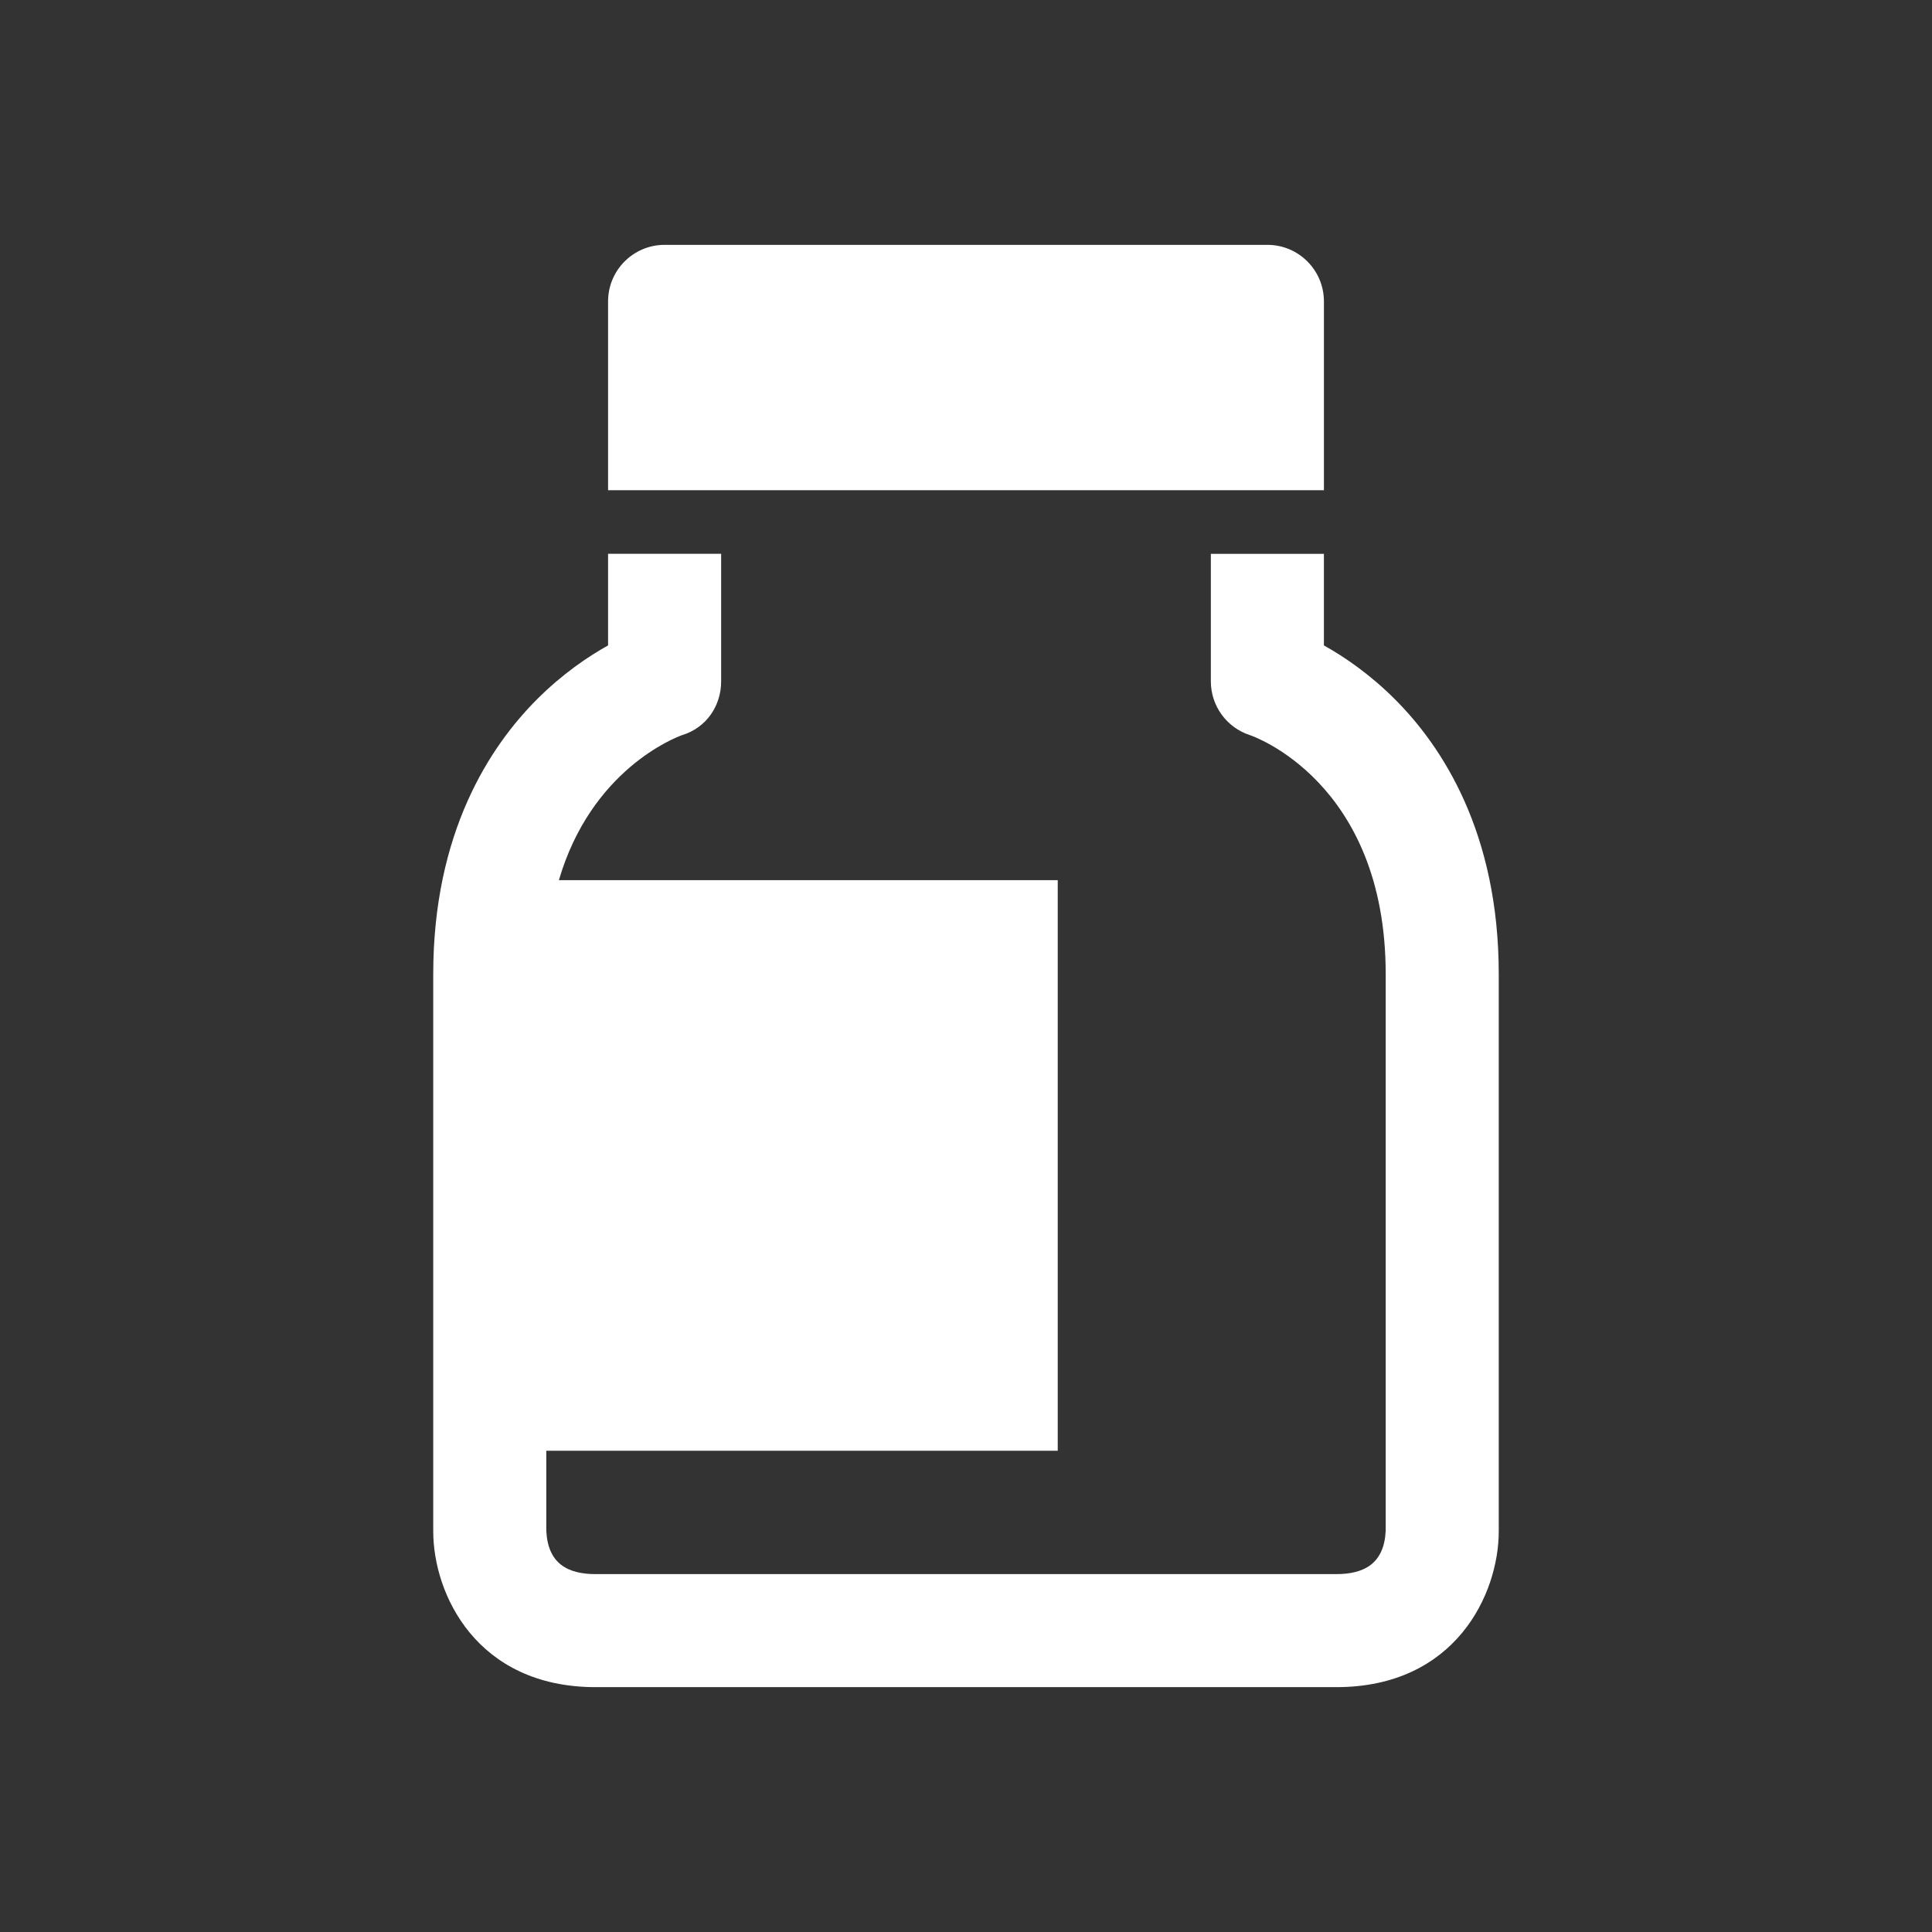 <?xml version="1.0" encoding="utf-8"?>

<svg version="1.2" baseProfile="tiny" xmlns="http://www.w3.org/2000/svg" xmlns:xlink="http://www.w3.org/1999/xlink" x="0px"
	 y="0px" width="128px" height="128px" viewBox="0 0 128 128" xml:space="preserve">
<rect x="0" y="0" width="128" height="128" fill="#333333" stroke="none"/>
<g id="_x31_28px_boxes">
	<rect fill="none" width="128" height="128"/>
</g>
<g id="Production">
	<g>
		<path fill="#ffffff" d="M92.405,46.316c-1.677-1.674-3.362-2.813-4.693-3.555v-6.069h-7.49v8.451
			c0,1.626,1.049,3.066,2.596,3.564c0.09,0.029,8.988,3.044,8.988,15.831v36.874
			c-0.1,2.14-1.373,2.877-3.275,2.877H39.468c-1.873,0-3.174-0.708-3.275-2.877V96.116h33.885V58.313H37.028
			c2.139-7.307,7.691-9.441,8.169-9.611c1.576-0.479,2.58-1.91,2.58-3.56v-8.451h-7.49v6.069
			c-1.331,0.742-3.016,1.881-4.693,3.555c-3.144,3.138-6.891,8.847-6.891,18.222v36.918
			c0,4.15,2.867,10.323,10.764,10.323h49.065c7.898,0,10.764-6.174,10.764-10.323V64.537
			C99.297,55.163,95.549,49.454,92.405,46.316z"/>
		<path fill="#ffffff" d="M87.713,32.478V19.967c0-2.068-1.677-3.745-3.745-3.745H44.032
			c-2.068,0-3.745,1.677-3.745,3.745v12.511H87.713z"/>
	</g>
</g>
</svg>
